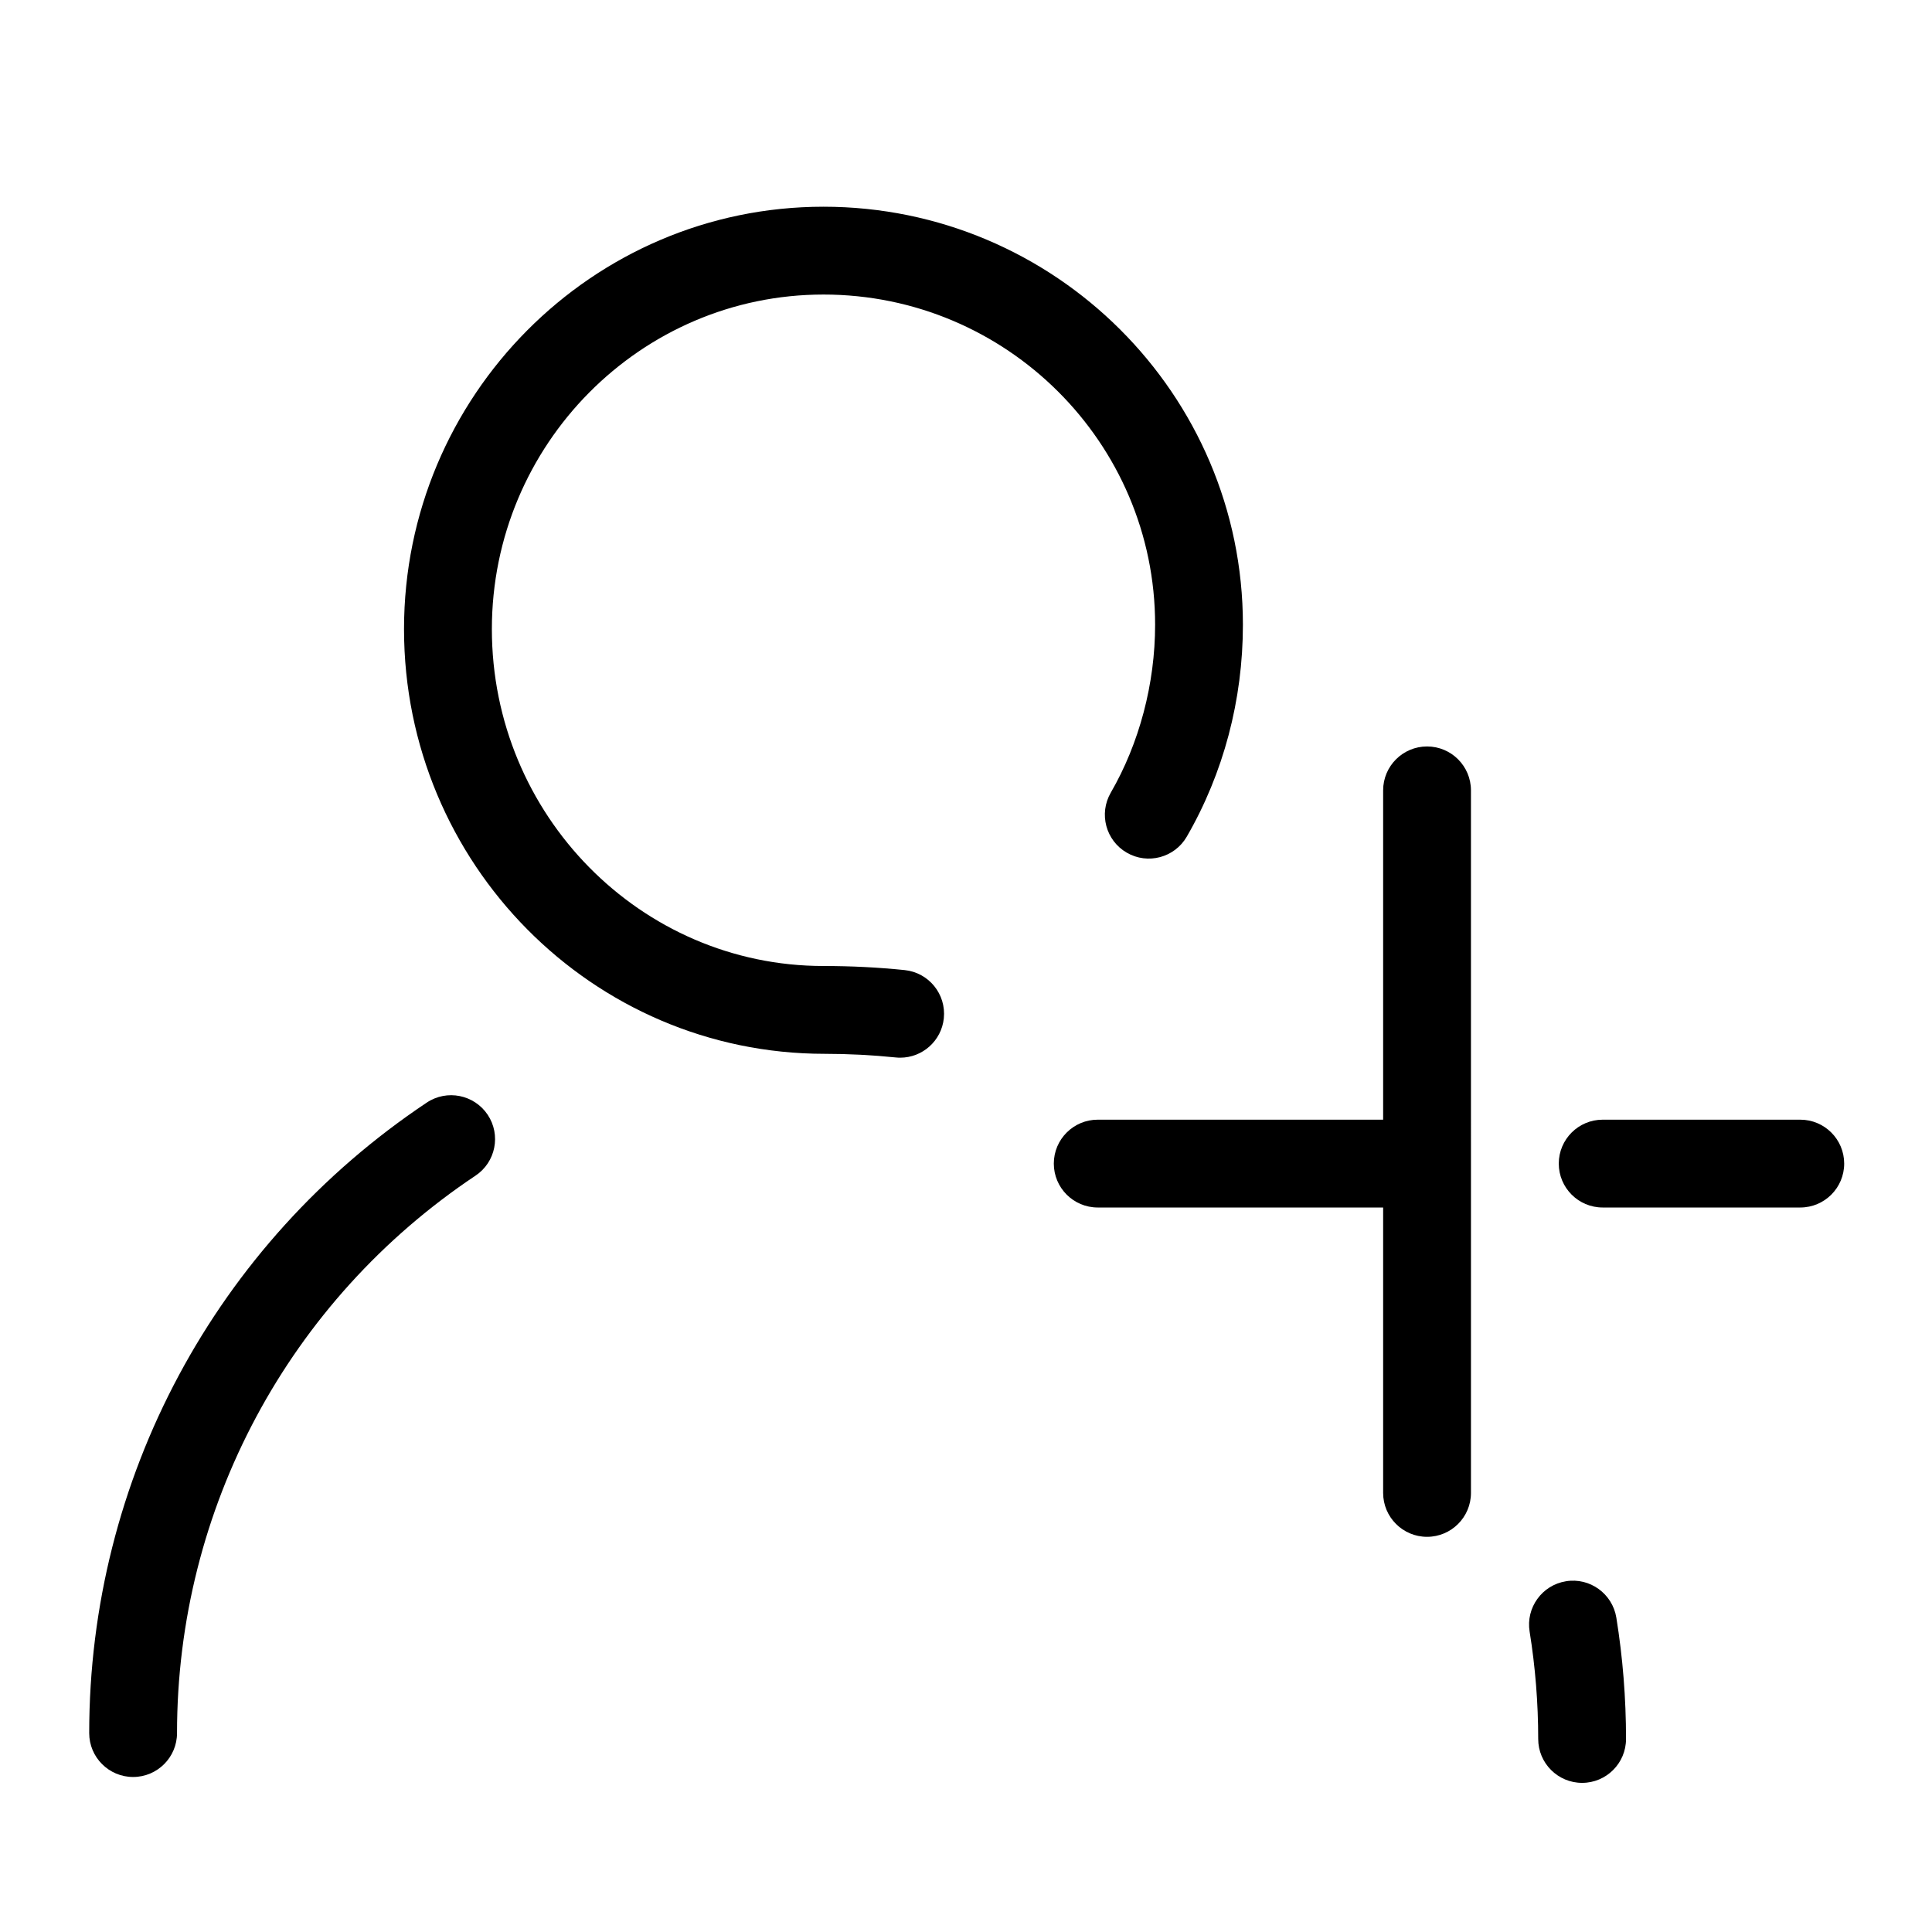 <?xml version="1.0" standalone="no"?><!DOCTYPE svg PUBLIC "-//W3C//DTD SVG 1.1//EN" "http://www.w3.org/Graphics/SVG/1.1/DTD/svg11.dtd"><svg t="1594198035695" class="icon" viewBox="0 0 1024 1024" version="1.1" xmlns="http://www.w3.org/2000/svg" p-id="4515" xmlns:xlink="http://www.w3.org/1999/xlink" width="200" height="200"><defs><style type="text/css"></style></defs><path d="M479.476 514.164C465.489 512.733 451.235 512 436.468 512c-96.919 0-175.767-80.105-175.767-178.56 0-97.78 78.848-177.327 175.767-177.327 96.919 0 175.767 78.499 175.767 174.999 0 31.209-8.343 62.825-23.505 89.03-6.435 11.136-2.63 25.367 8.495 31.802 11.124 6.435 25.356 2.63 31.791-8.495 19.468-33.664 29.754-72.495 29.754-112.337 0-122.159-99.724-221.545-222.313-221.545s-222.313 100.422-222.313 223.872C214.156 457.565 313.891 558.545 437.097 558.545c12.556 0 25.216 0.652 37.62 1.92 0.803 0.093 1.617 0.128 2.409 0.128 11.788 0 21.888-8.925 23.121-20.887C501.562 526.906 492.265 515.479 479.476 514.164z" p-id="4516"></path><path d="M829.999 838.097c-12.695 2.048-21.318 13.999-19.27 26.682 3.014 18.665 4.55 37.818 4.55 56.902 0 12.847 10.426 23.273 23.273 23.273s23.273-10.426 23.273-23.273c0-21.562-1.722-43.194-5.132-64.303C854.621 844.684 842.647 836.015 829.999 838.097z" p-id="4517"></path><path d="M226.188 584.401C114.164 659.142 47.279 784.07 47.279 918.563c0 12.847 10.426 23.273 23.273 23.273s23.273-10.426 23.273-23.273c0-118.912 59.148-229.364 158.208-295.447 10.694-7.133 13.58-21.585 6.447-32.279C251.334 580.166 236.881 577.257 226.188 584.401z" p-id="4518"></path><path d="M954.182 593.455l-104.727 0c-12.847 0-23.273 10.426-23.273 23.273s10.426 23.273 23.273 23.273l104.727 0c12.847 0 23.273-10.426 23.273-23.273S967.028 593.455 954.182 593.455z" p-id="4519"></path><path d="M756.364 395.636c-12.847 0-23.273 10.426-23.273 23.273l0 174.545L581.818 593.455c-12.847 0-23.273 10.426-23.273 23.273s10.426 23.273 23.273 23.273l151.273 0 0 151.273c0 12.847 10.426 23.273 23.273 23.273s23.273-10.426 23.273-23.273L779.636 418.909C779.636 406.063 769.21 395.636 756.364 395.636z" p-id="4520"></path></svg>